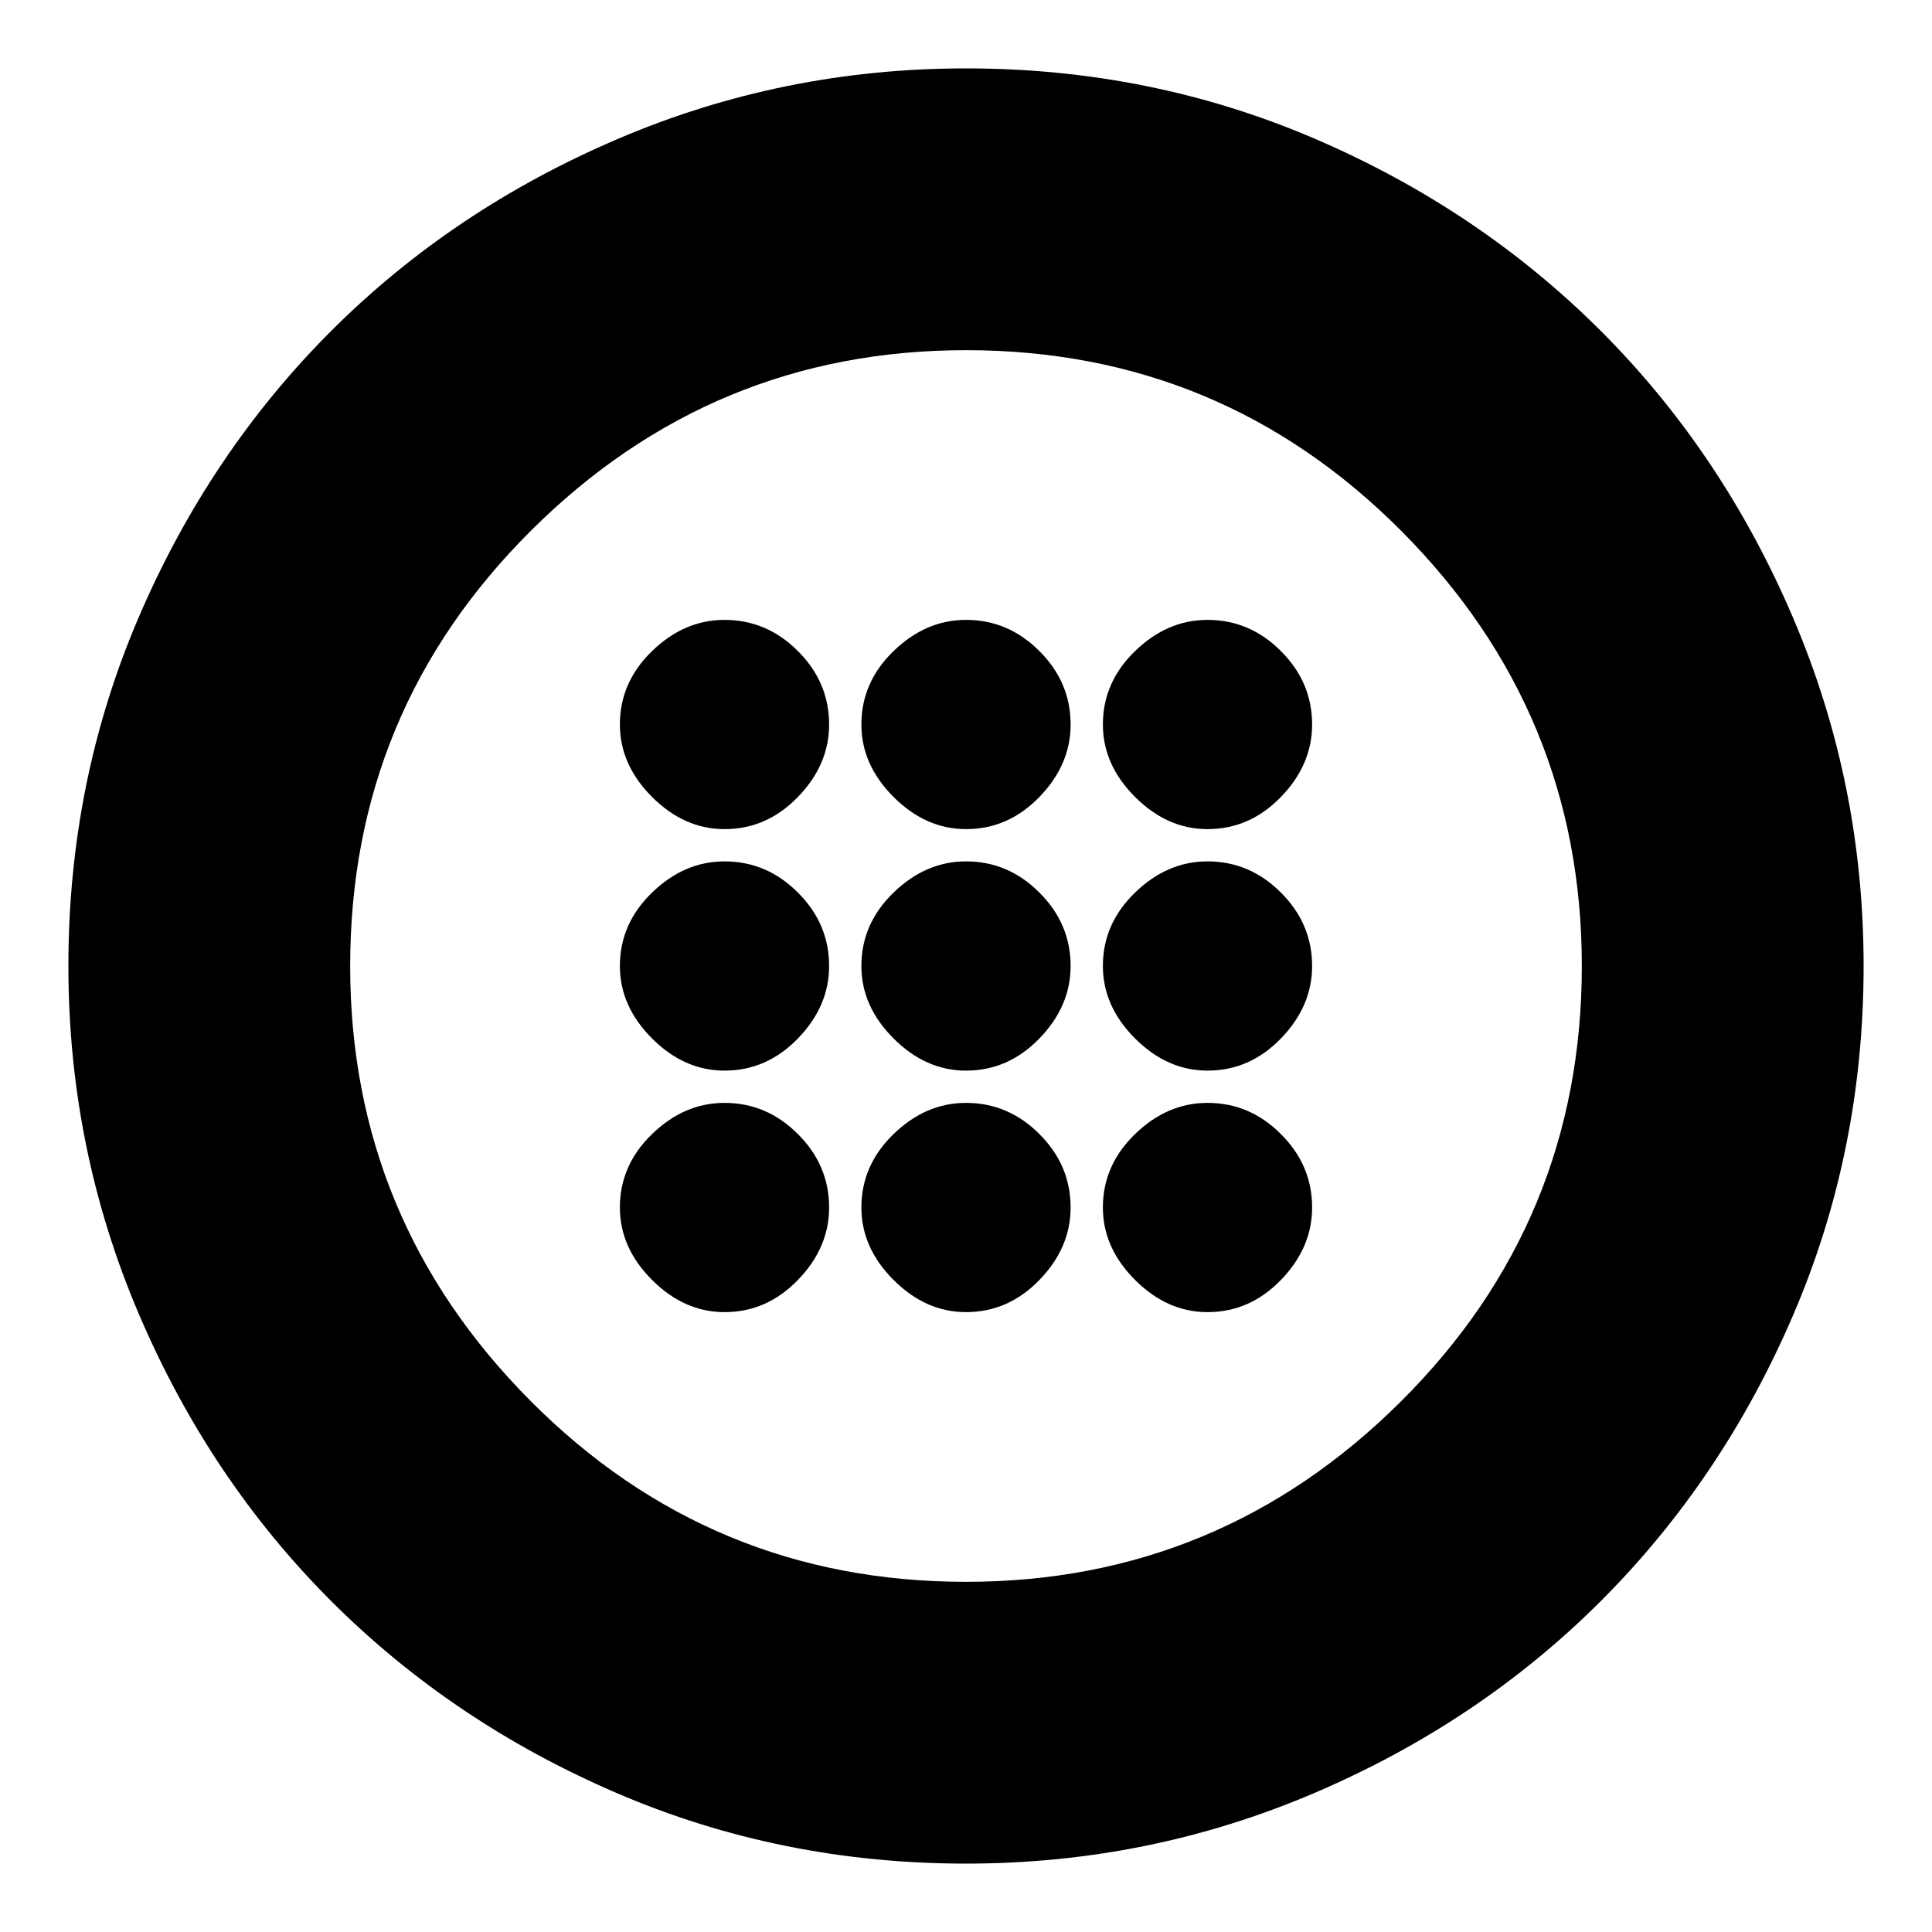 <svg xmlns="http://www.w3.org/2000/svg" height="20" width="20"><path d="M10 11.083Q10.438 11.083 10.76 10.75Q11.083 10.417 11.083 10Q11.083 9.562 10.76 9.24Q10.438 8.917 10 8.917Q9.583 8.917 9.25 9.24Q8.917 9.562 8.917 10Q8.917 10.417 9.25 10.75Q9.583 11.083 10 11.083ZM12.5 11.083Q12.938 11.083 13.26 10.75Q13.583 10.417 13.583 10Q13.583 9.562 13.26 9.24Q12.938 8.917 12.5 8.917Q12.083 8.917 11.75 9.24Q11.417 9.562 11.417 10Q11.417 10.417 11.75 10.75Q12.083 11.083 12.5 11.083ZM7.5 11.083Q7.938 11.083 8.26 10.75Q8.583 10.417 8.583 10Q8.583 9.562 8.26 9.24Q7.938 8.917 7.5 8.917Q7.083 8.917 6.75 9.24Q6.417 9.562 6.417 10Q6.417 10.417 6.75 10.75Q7.083 11.083 7.5 11.083ZM10 13.583Q10.438 13.583 10.76 13.25Q11.083 12.917 11.083 12.5Q11.083 12.062 10.76 11.74Q10.438 11.417 10 11.417Q9.583 11.417 9.25 11.74Q8.917 12.062 8.917 12.5Q8.917 12.917 9.25 13.25Q9.583 13.583 10 13.583ZM12.5 13.583Q12.938 13.583 13.26 13.25Q13.583 12.917 13.583 12.5Q13.583 12.062 13.26 11.74Q12.938 11.417 12.5 11.417Q12.083 11.417 11.75 11.74Q11.417 12.062 11.417 12.5Q11.417 12.917 11.75 13.25Q12.083 13.583 12.5 13.583ZM7.5 13.583Q7.938 13.583 8.26 13.25Q8.583 12.917 8.583 12.5Q8.583 12.062 8.26 11.74Q7.938 11.417 7.5 11.417Q7.083 11.417 6.75 11.74Q6.417 12.062 6.417 12.5Q6.417 12.917 6.75 13.25Q7.083 13.583 7.5 13.583ZM10 8.583Q10.438 8.583 10.76 8.25Q11.083 7.917 11.083 7.5Q11.083 7.062 10.76 6.74Q10.438 6.417 10 6.417Q9.583 6.417 9.25 6.74Q8.917 7.062 8.917 7.5Q8.917 7.917 9.25 8.25Q9.583 8.583 10 8.583ZM12.5 8.583Q12.938 8.583 13.26 8.25Q13.583 7.917 13.583 7.5Q13.583 7.062 13.26 6.74Q12.938 6.417 12.5 6.417Q12.083 6.417 11.75 6.74Q11.417 7.062 11.417 7.5Q11.417 7.917 11.75 8.25Q12.083 8.583 12.5 8.583ZM7.5 8.583Q7.938 8.583 8.26 8.25Q8.583 7.917 8.583 7.5Q8.583 7.062 8.26 6.74Q7.938 6.417 7.5 6.417Q7.083 6.417 6.75 6.74Q6.417 7.062 6.417 7.5Q6.417 7.917 6.75 8.25Q7.083 8.583 7.5 8.583ZM10 19.292Q8.083 19.292 6.385 18.562Q4.688 17.833 3.427 16.573Q2.167 15.312 1.438 13.604Q0.708 11.896 0.708 10Q0.708 8.083 1.438 6.385Q2.167 4.688 3.427 3.427Q4.688 2.167 6.396 1.438Q8.104 0.708 10 0.708Q11.917 0.708 13.615 1.438Q15.312 2.167 16.573 3.427Q17.833 4.688 18.562 6.396Q19.292 8.104 19.292 10Q19.292 11.917 18.562 13.615Q17.833 15.312 16.573 16.573Q15.312 17.833 13.604 18.562Q11.896 19.292 10 19.292ZM10 16.375Q12.625 16.375 14.5 14.51Q16.375 12.646 16.375 10Q16.375 7.375 14.51 5.5Q12.646 3.625 10 3.625Q7.375 3.625 5.5 5.49Q3.625 7.354 3.625 10Q3.625 12.625 5.49 14.5Q7.354 16.375 10 16.375ZM10 10Q10 10 10 10Q10 10 10 10Q10 10 10 10Q10 10 10 10Q10 10 10 10Q10 10 10 10Q10 10 10 10Q10 10 10 10Z"/></svg>
